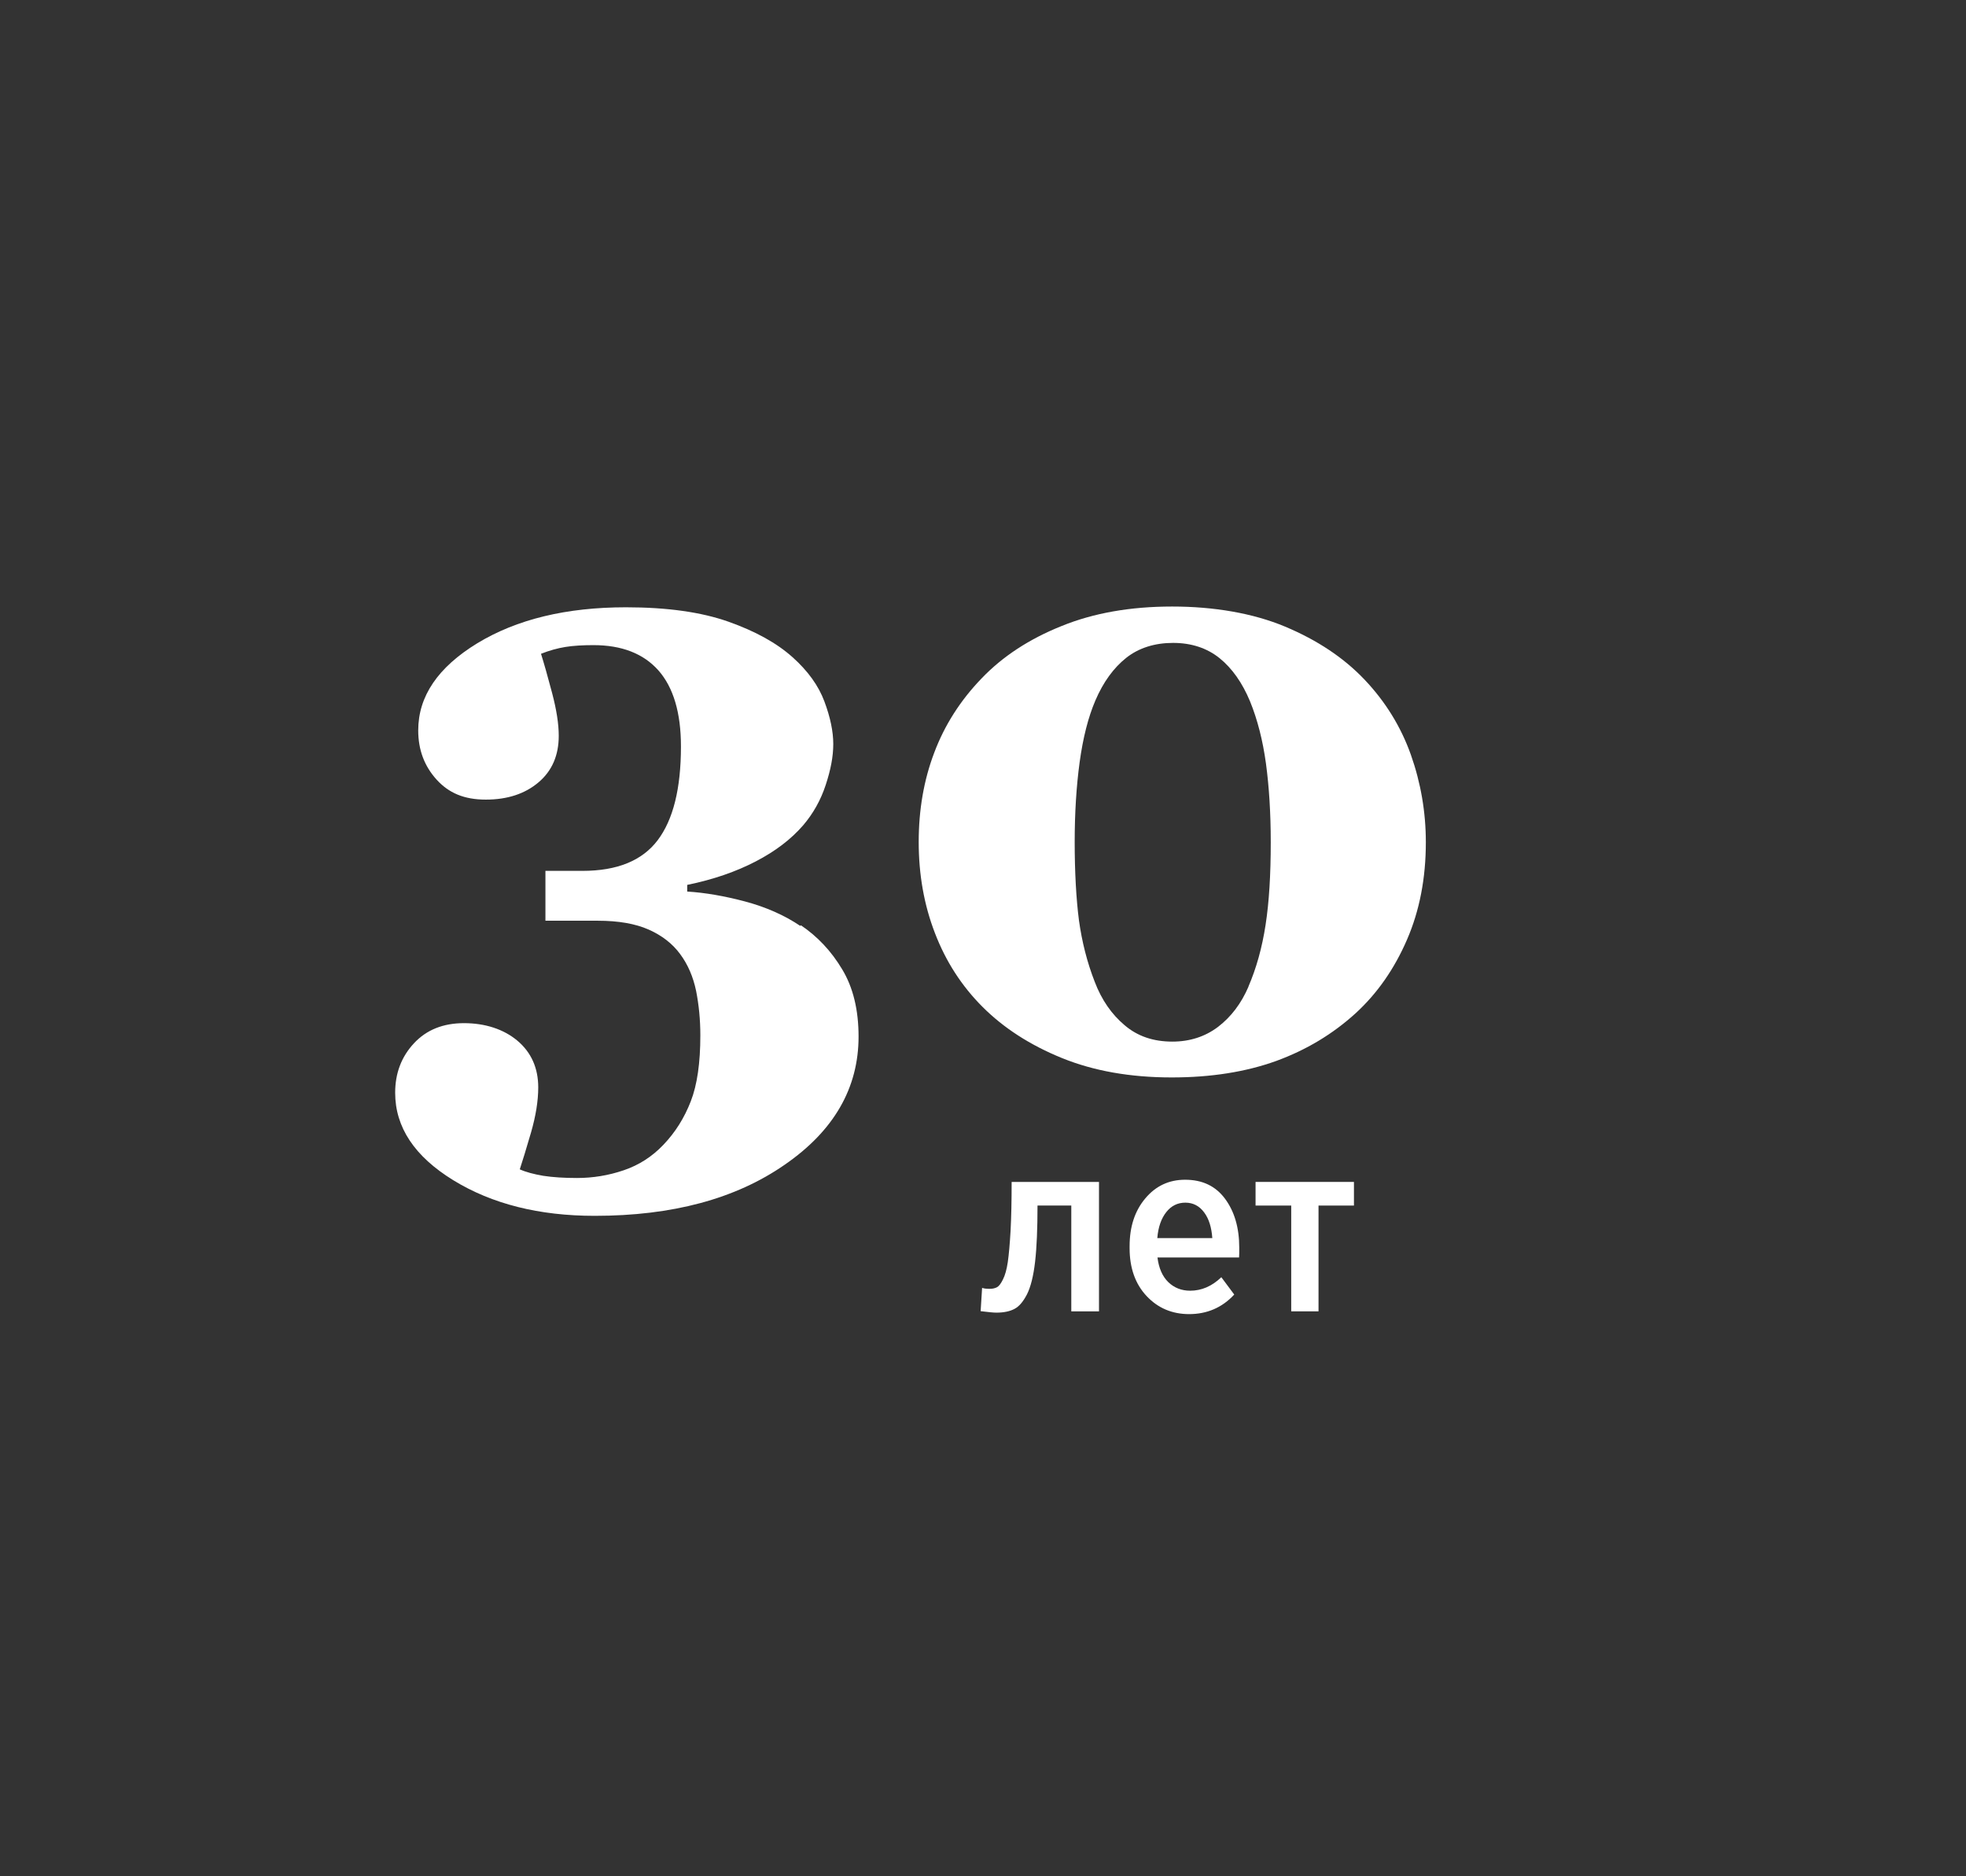 <svg width="44" height="42" viewBox="0 0 44 42" fill="none" xmlns="http://www.w3.org/2000/svg">
<rect x="0" y="0" width="44" height="42" fill="#333333" stroke="none"/>
<path d="M17.926 20.713C18.293 20.961 18.603 21.287 18.847 21.696C19.095 22.105 19.215 22.61 19.215 23.204C19.215 24.353 18.665 25.312 17.562 26.072C16.463 26.836 15.046 27.216 13.31 27.216C12.067 27.216 11.013 26.952 10.145 26.419C9.278 25.886 8.844 25.233 8.844 24.461C8.844 24.023 8.984 23.655 9.265 23.353C9.546 23.052 9.918 22.903 10.385 22.903C10.852 22.903 11.269 23.035 11.579 23.295C11.889 23.556 12.046 23.907 12.046 24.341C12.046 24.642 11.992 24.977 11.885 25.349C11.777 25.721 11.691 25.998 11.633 26.175C11.769 26.237 11.943 26.283 12.158 26.32C12.372 26.353 12.624 26.369 12.914 26.369C13.269 26.369 13.62 26.312 13.959 26.196C14.302 26.08 14.595 25.89 14.847 25.626C15.112 25.349 15.314 25.027 15.459 24.655C15.604 24.283 15.674 23.791 15.674 23.176C15.674 22.824 15.641 22.494 15.579 22.18C15.513 21.866 15.397 21.593 15.223 21.358C15.05 21.122 14.814 20.94 14.517 20.808C14.219 20.676 13.839 20.61 13.376 20.61H12.207V19.494H13.038C13.81 19.494 14.372 19.267 14.719 18.808C15.066 18.349 15.24 17.651 15.24 16.709C15.24 15.953 15.07 15.387 14.736 15.007C14.401 14.631 13.918 14.441 13.281 14.441C13.042 14.441 12.831 14.453 12.653 14.482C12.476 14.511 12.294 14.561 12.108 14.635C12.174 14.846 12.257 15.135 12.356 15.511C12.455 15.887 12.505 16.205 12.505 16.47C12.505 16.907 12.356 17.255 12.054 17.511C11.753 17.767 11.36 17.899 10.873 17.899C10.385 17.899 10.042 17.75 9.769 17.449C9.497 17.147 9.36 16.784 9.36 16.35C9.36 15.585 9.802 14.937 10.682 14.399C11.567 13.862 12.674 13.594 14.009 13.594C14.93 13.594 15.694 13.701 16.302 13.916C16.909 14.131 17.384 14.395 17.735 14.709C18.078 15.015 18.318 15.346 18.45 15.701C18.583 16.056 18.649 16.375 18.649 16.655C18.649 16.936 18.591 17.234 18.479 17.573C18.368 17.912 18.198 18.213 17.975 18.474C17.703 18.788 17.351 19.056 16.913 19.283C16.475 19.511 15.967 19.688 15.38 19.808V19.957C15.781 19.982 16.211 20.056 16.678 20.18C17.141 20.304 17.554 20.486 17.909 20.725L17.926 20.713Z" fill="white"/>
<path d="M30.539 15.213C31.006 15.705 31.353 16.267 31.576 16.895C31.799 17.527 31.911 18.18 31.911 18.854C31.911 19.659 31.77 20.387 31.489 21.035C31.208 21.684 30.828 22.233 30.341 22.68C29.828 23.147 29.238 23.502 28.56 23.75C27.882 23.994 27.105 24.118 26.225 24.118C25.296 24.118 24.478 23.973 23.767 23.684C23.056 23.395 22.465 23.014 21.99 22.539C21.523 22.072 21.168 21.523 20.924 20.886C20.68 20.254 20.561 19.573 20.561 18.849C20.561 18.126 20.676 17.461 20.908 16.85C21.139 16.234 21.494 15.676 21.974 15.18C22.441 14.693 23.035 14.304 23.755 14.015C24.473 13.722 25.3 13.577 26.234 13.577C27.167 13.577 28.043 13.726 28.762 14.027C29.481 14.329 30.072 14.722 30.535 15.209L30.539 15.213ZM27.94 22.085C28.118 21.672 28.246 21.213 28.324 20.705C28.403 20.196 28.44 19.581 28.44 18.854C28.44 18.201 28.403 17.614 28.333 17.093C28.262 16.573 28.142 16.106 27.977 15.701C27.804 15.284 27.576 14.961 27.296 14.734C27.015 14.507 26.663 14.391 26.254 14.391C25.845 14.391 25.486 14.503 25.205 14.726C24.924 14.949 24.692 15.267 24.515 15.68C24.354 16.056 24.238 16.515 24.163 17.06C24.089 17.606 24.052 18.201 24.052 18.854C24.052 19.506 24.085 20.118 24.147 20.597C24.213 21.076 24.329 21.539 24.502 21.981C24.655 22.382 24.878 22.704 25.168 22.948C25.457 23.196 25.812 23.316 26.238 23.316C26.63 23.316 26.973 23.204 27.262 22.985C27.552 22.762 27.779 22.465 27.944 22.081L27.94 22.085Z" fill="white"/>
<path d="M22.15 28.85C22.216 28.85 22.27 28.837 22.315 28.813C22.36 28.788 22.402 28.73 22.447 28.639C22.493 28.548 22.53 28.42 22.555 28.251C22.579 28.081 22.6 27.85 22.617 27.552C22.633 27.255 22.641 26.887 22.641 26.457H24.596V29.354H23.976V26.986H23.22C23.22 27.499 23.203 27.92 23.166 28.242C23.129 28.565 23.067 28.809 22.984 28.974C22.898 29.139 22.807 29.247 22.703 29.3C22.6 29.354 22.468 29.383 22.299 29.383C22.228 29.383 22.113 29.37 21.947 29.35L21.98 28.829C22.03 28.846 22.088 28.85 22.15 28.85Z" fill="white"/>
<path d="M26.615 29.416C26.231 29.416 25.913 29.28 25.661 29.011C25.409 28.743 25.281 28.383 25.281 27.941V27.896C25.281 27.462 25.396 27.107 25.632 26.826C25.867 26.545 26.165 26.408 26.524 26.408C26.909 26.408 27.206 26.549 27.417 26.834C27.628 27.119 27.735 27.483 27.735 27.929C27.735 28.028 27.735 28.098 27.731 28.148H25.905C25.934 28.387 26.016 28.573 26.148 28.701C26.281 28.829 26.446 28.892 26.636 28.892C26.892 28.892 27.124 28.792 27.334 28.59L27.623 28.978C27.351 29.272 27.012 29.416 26.611 29.416H26.615ZM25.901 27.714H27.132C27.115 27.478 27.058 27.284 26.95 27.14C26.843 26.995 26.702 26.921 26.529 26.921C26.355 26.921 26.215 26.991 26.103 27.131C25.991 27.272 25.921 27.466 25.901 27.714Z" fill="white"/>
<path d="M28.898 29.354V26.986H28.1V26.457H30.302V26.986H29.509V29.354H28.898Z" fill="white"/>
</svg>
